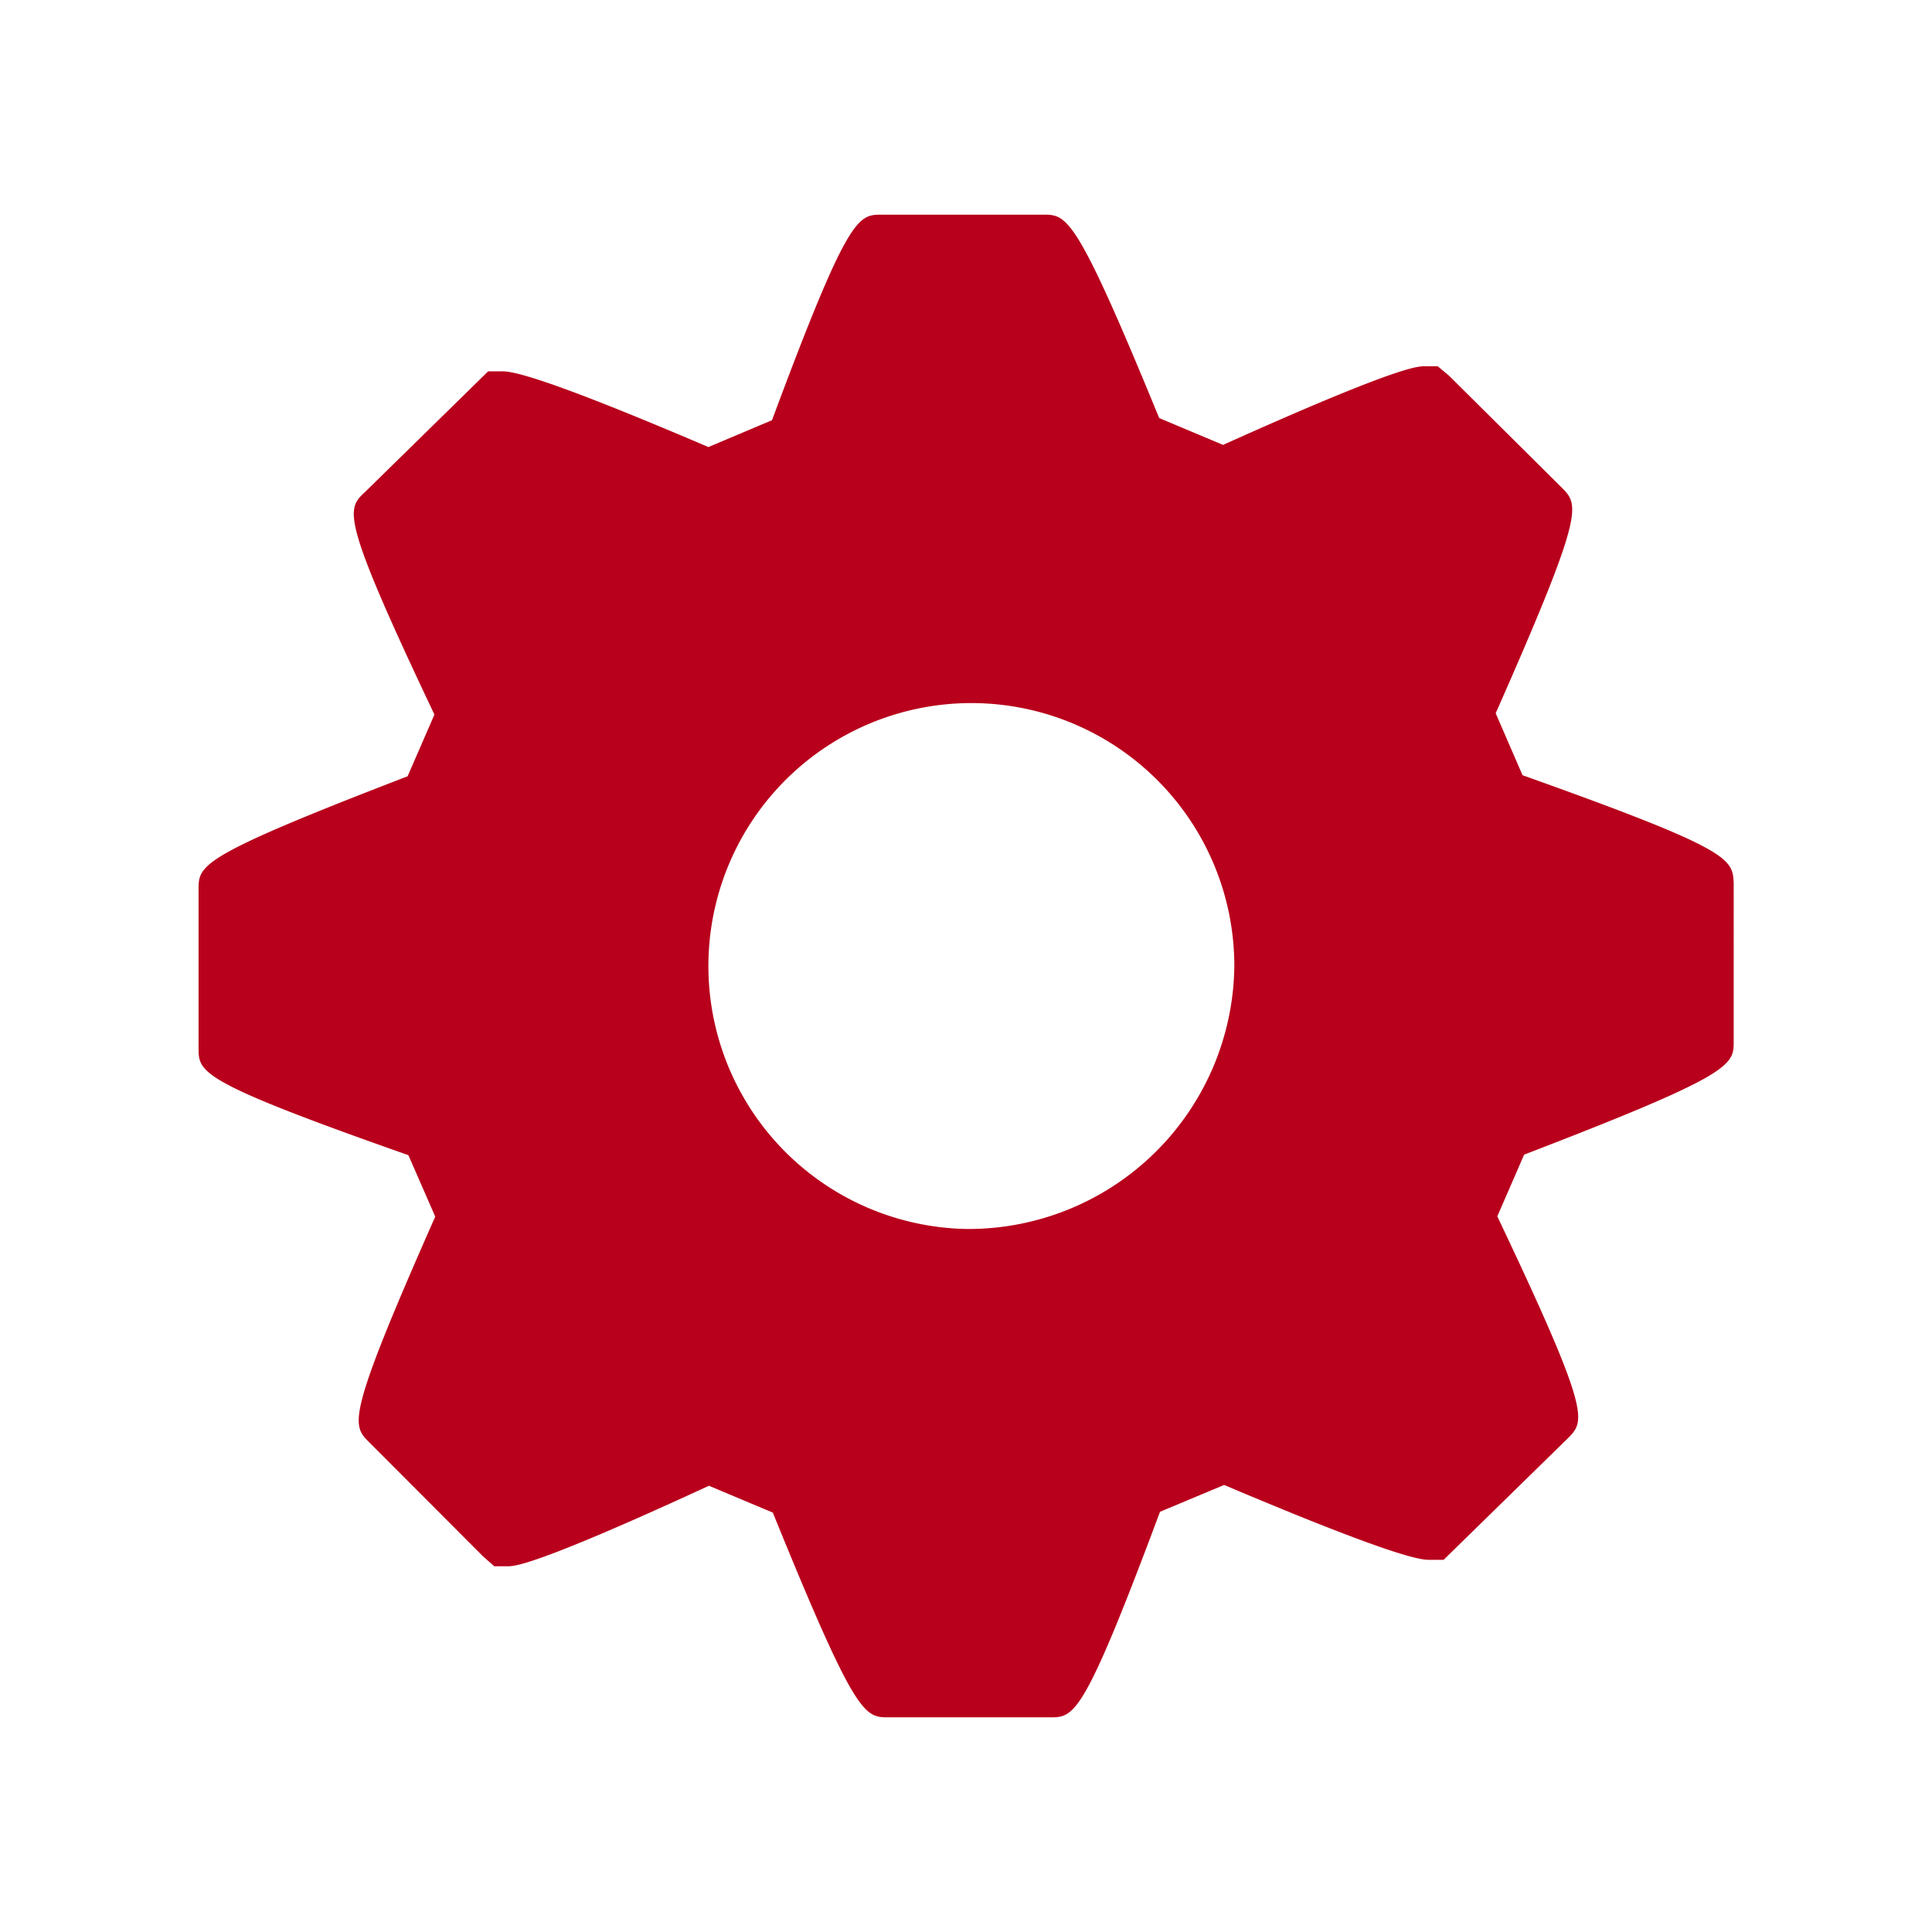 <svg xmlns="http://www.w3.org/2000/svg" fill="#b8001c" width="800px" height="800px" viewBox="0 -8 72 72" id="Layer_1" data-name="Layer 1"><title>cog</title><path d="M56.74,20.89l-1-2.31c3.33-7.53,3.11-7.75,2.46-8.41L54,6l-.42-.35h-.49c-.26,0-1,0-7.51,2.93l-2.38-1C40.09,0,39.77,0,38.87,0h-6c-.9,0-1.25,0-4.1,7.66l-2.37,1C22,6.78,19.45,5.84,18.75,5.84l-.56,0-4.58,4.49c-.7.65-.94.88,2.58,8.3l-1,2.3c-7.79,3-7.79,3.3-7.79,4.23v5.89c0,.92,0,1.25,7.82,4l1,2.29c-3.33,7.53-3.11,7.76-2.46,8.41L18,50l.42.37h.5c.25,0,1,0,7.5-3l2.38,1C31.9,56,32.21,56,33.12,56h6c.92,0,1.25,0,4.11-7.66l2.39-1c4.37,1.85,6.93,2.79,7.61,2.79l.57,0,4.62-4.52c.66-.66.89-.89-2.62-8.28l1-2.3c7.81-3,7.81-3.33,7.81-4.23V24.93C64.57,24,64.57,23.68,56.74,20.89ZM36,37.8A9.8,9.8,0,1,1,46,28,9.91,9.91,0,0,1,36,37.8Z" fill="#b8001c"/></svg>